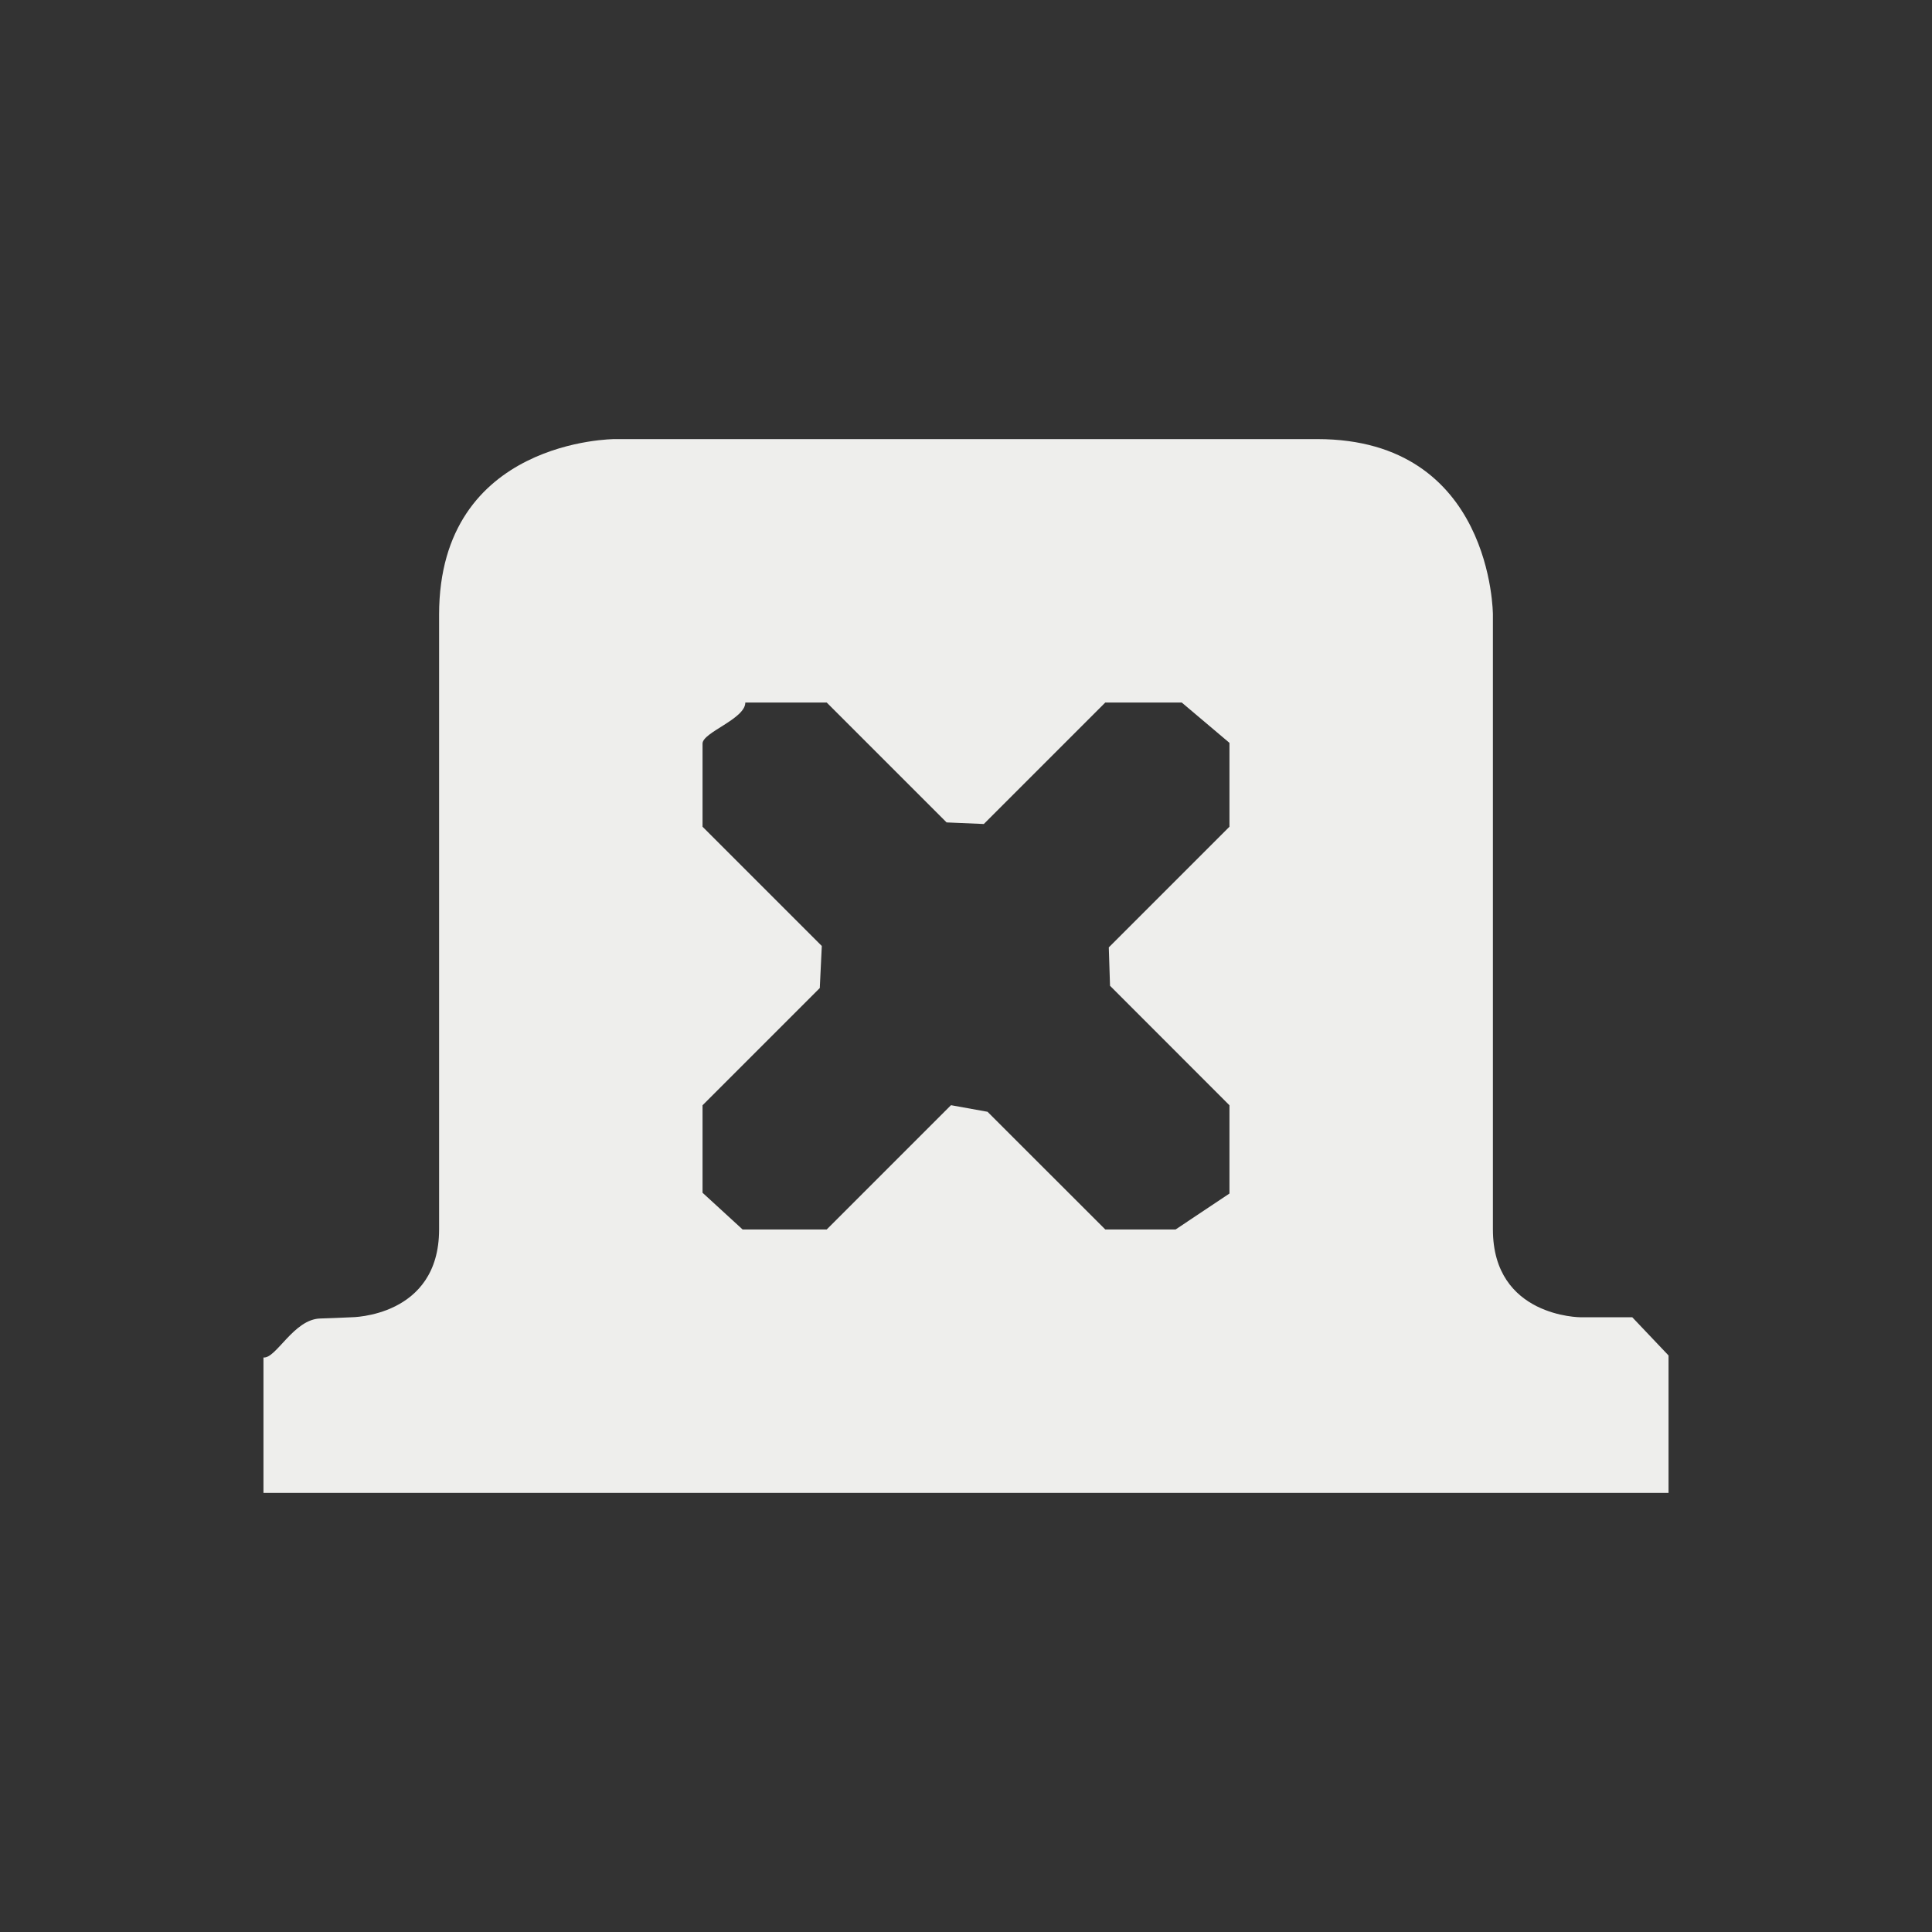 <?xml version="1.0" encoding="UTF-8" standalone="no"?>
<svg
   width="22"
   height="22"
   version="1.1"
   id="svg9"
   sodipodi:docname="tab_remove_other.svg"
   inkscape:version="1.1.2 (0a00cf5339, 2022-02-04)"
   xmlns:inkscape="http://www.inkscape.org/namespaces/inkscape"
   xmlns:sodipodi="http://sodipodi.sourceforge.net/DTD/sodipodi-0.dtd"
   xmlns="http://www.w3.org/2000/svg"
   xmlns:svg="http://www.w3.org/2000/svg">
  <rect width="100%" height="100%" fill="#333333" stroke="none"/>
  <sodipodi:namedview
     id="namedview11"
     pagecolor="#000000"
     bordercolor="#666666"
     borderopacity="1.0"
     inkscape:pageshadow="2"
     inkscape:pageopacity="0"
     inkscape:pagecheckerboard="0"
     showgrid="false"
     inkscape:zoom="37.590909"
     inkscape:cx="11.013301"
     inkscape:cy="11"
     inkscape:window-width="1920"
     inkscape:window-height="1051"
     inkscape:window-x="0"
     inkscape:window-y="29"
     inkscape:window-maximized="1"
     inkscape:current-layer="g7" />
  <defs
     id="defs3">
    <style
       id="current-color-scheme"
       type="text/css">
   .ColorScheme-Text { color:#eeeeec; } .ColorScheme-Highlight { color:#367bf0; } .ColorScheme-NeutralText { color:#ffcc44; } .ColorScheme-PositiveText { color:#3db47e; } .ColorScheme-NegativeText { color:#dd4747; }
  </style>
  </defs>
  <g
     transform="translate(3,3)"
     id="g7">
    <path
       style="fill:currentColor"
       class="ColorScheme-Text"
       d="M 4,2 C 4,2 2,2 2,4 v 7 c 0,1 -1,1 -1,1 -0.131,0.006 -0.248,0.011 -0.353,0.014 C 0.344,12.021 0.144,12.473 0,12.458 v 0 V 14 H 16 V 12.435 L 15.587,12 v 0 H 15 c 0,0 -1,0 -1,-1 V 4 C 14,4 14,2 12,2 Z M 5.487,5 V 5 H 6.414 l 1.365,1.365 0.424,0.018 v 0 L 9.586,5 h 0.871 V 5 L 11,5.459 V 6.414 L 9.626,7.788 9.64,8.225 v 0 L 11,9.586 v 1.005 L 10.387,11 v 0 H 9.586 L 8.245,9.66 7.829,9.585 v 0 L 6.414,11 H 5.456 v 0 L 5,10.582 V 9.586 L 6.335,8.251 v 0 L 6.358,7.772 5,6.414 C 5,6.054 5,5.888 5,5.467 5,5.339 5.487,5.187 5.487,5 Z"
       id="path5"
       sodipodi:nodetypes="csscsccccccccscsccccccccccccccccccccccccccccccccsc" />
  </g>
</svg>
